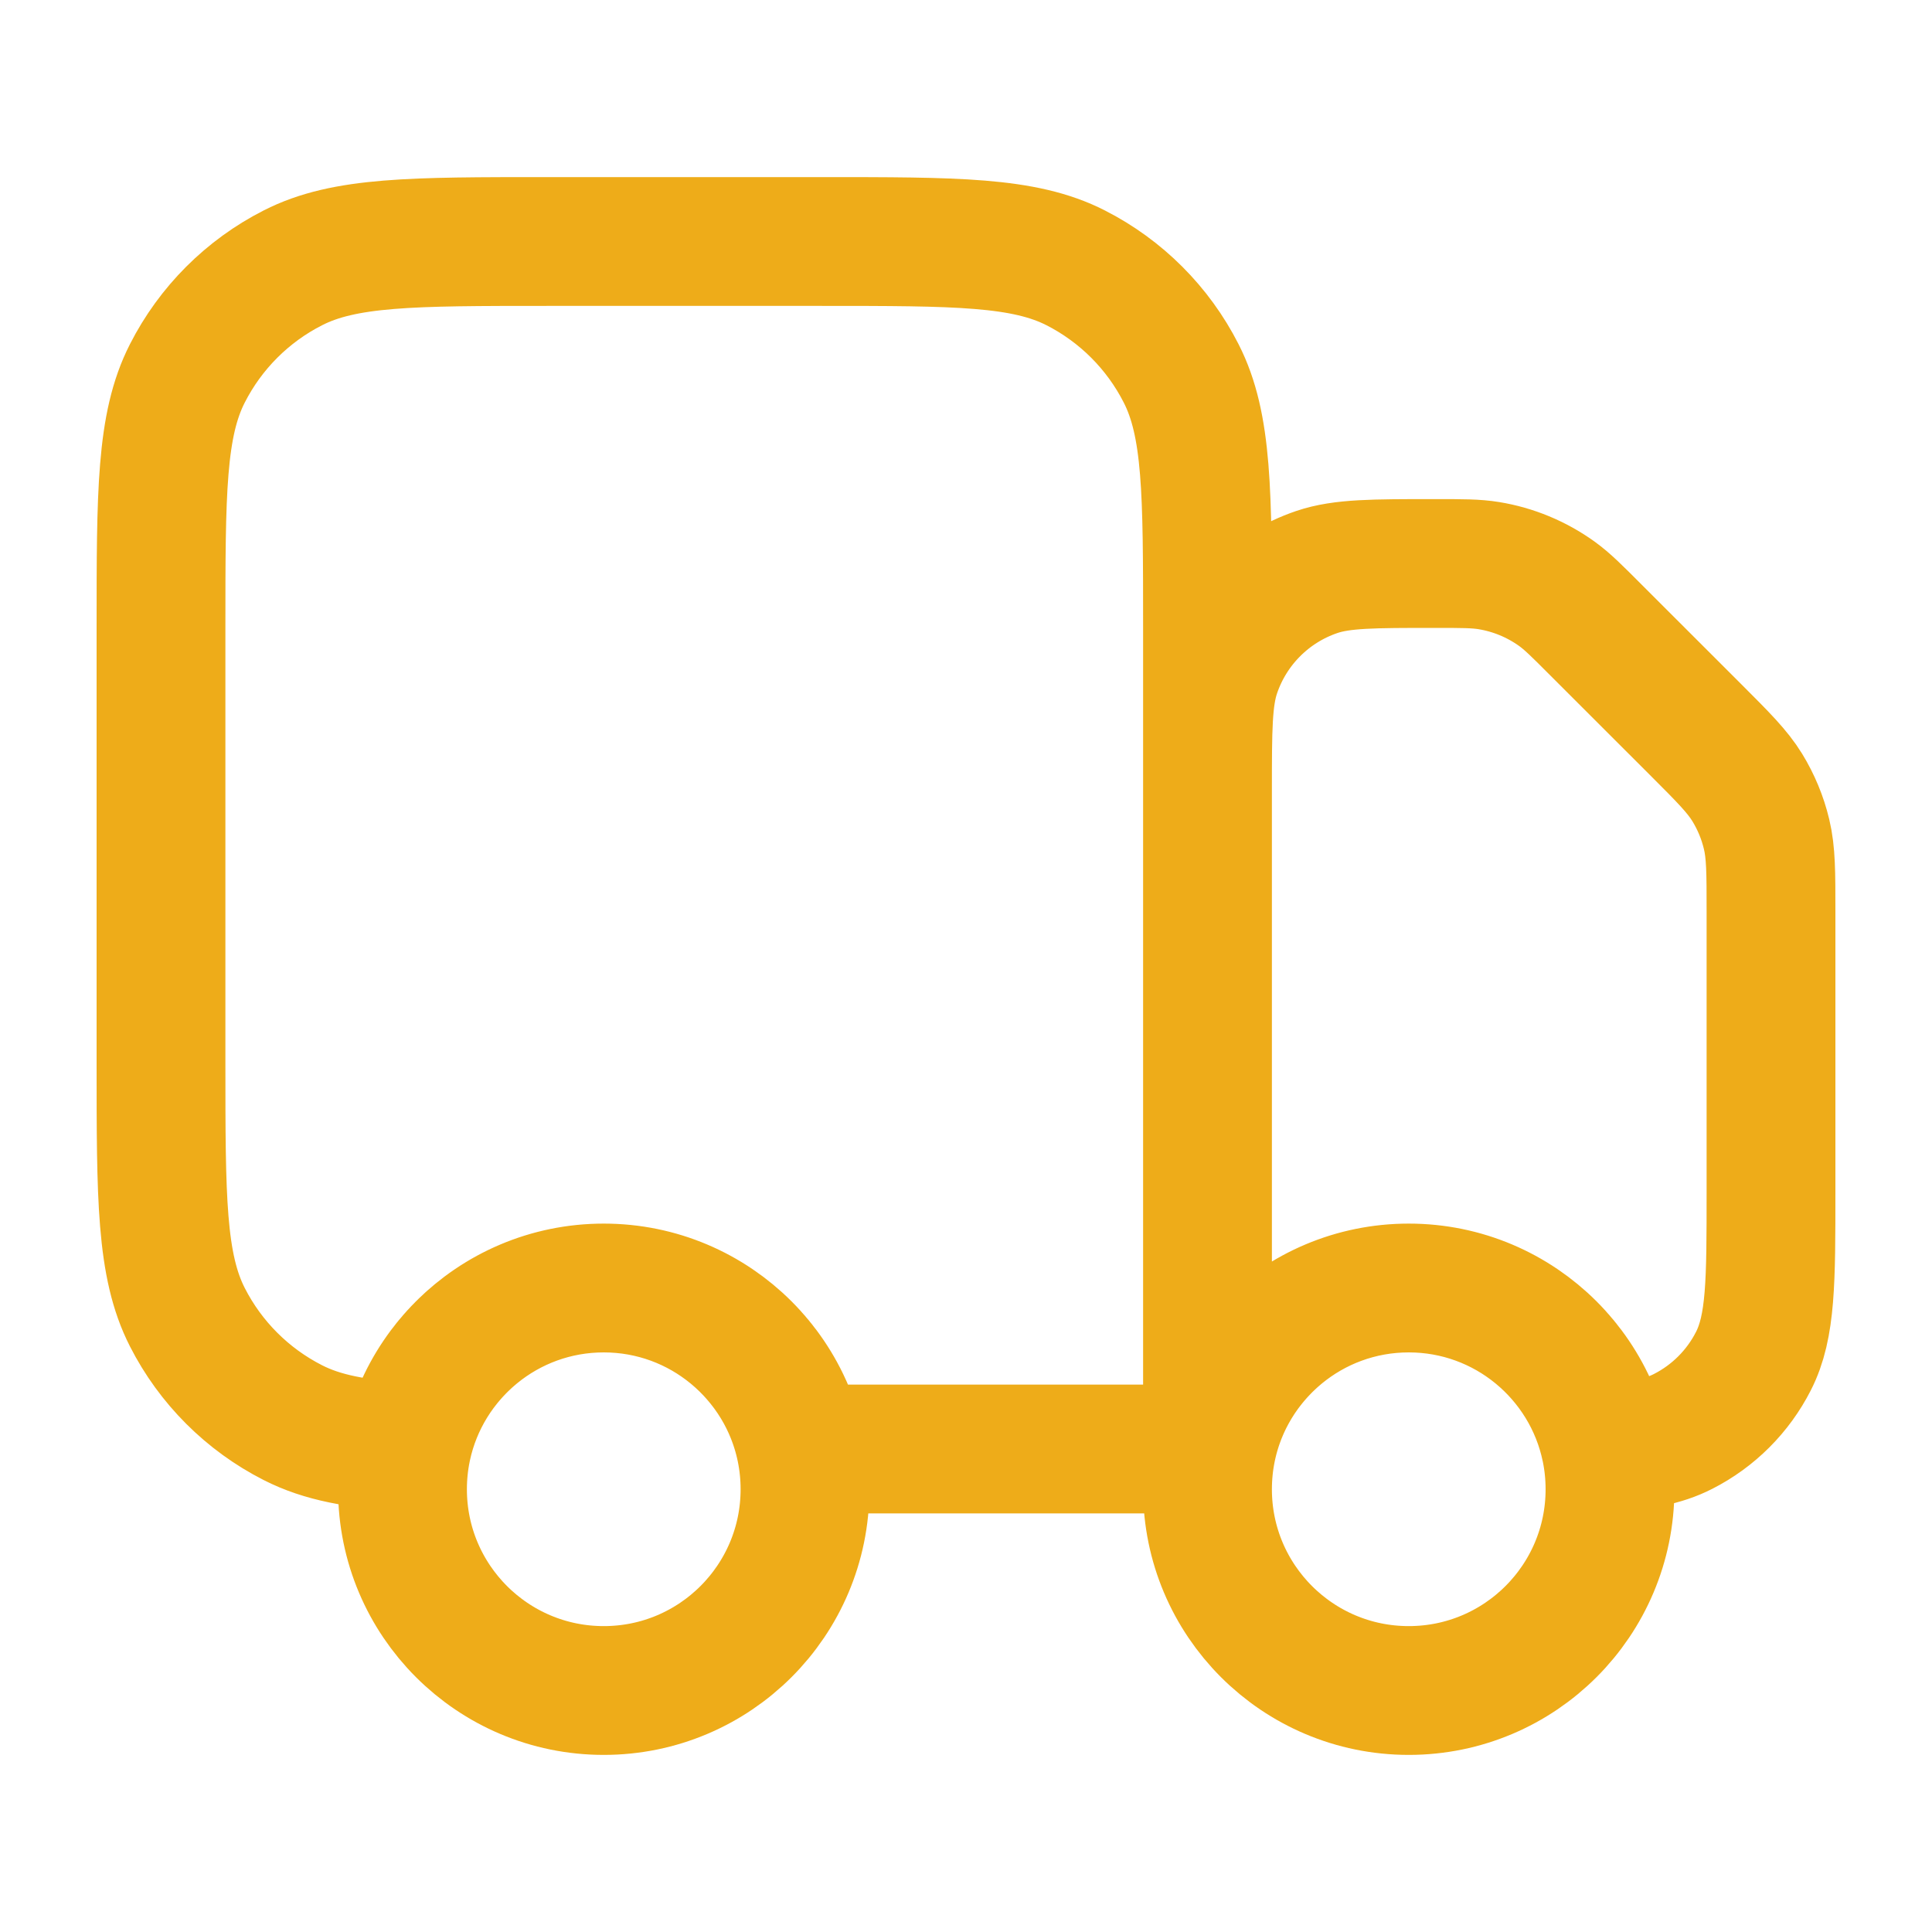 <svg width="30" height="30" viewBox="0 0 30 30" fill="none" xmlns="http://www.w3.org/2000/svg">
<path d="M9.375 20C7.649 20 6.25 21.399 6.25 23.125C6.25 24.851 7.649 26.25 9.375 26.25C11.101 26.25 12.5 24.851 12.5 23.125C12.5 21.399 11.101 20 9.375 20ZM9.375 20C10.887 20 12.148 21.074 12.438 22.5H18.75M9.375 20C7.874 20 6.621 21.058 6.319 22.468C5.547 22.425 5.007 22.325 4.548 22.091C3.842 21.732 3.268 21.158 2.909 20.453C2.5 19.65 2.5 18.6 2.5 16.5V9.75C2.5 7.65 2.5 6.6 2.909 5.798C3.268 5.092 3.842 4.518 4.548 4.159C5.35 3.75 6.4 3.75 8.5 3.75H12.75C14.85 3.75 15.9 3.75 16.703 4.159C17.408 4.518 17.982 5.092 18.341 5.798C18.75 6.6 18.75 7.65 18.75 9.75V22.5M18.75 22.5V12.286C18.75 11.322 18.75 10.84 18.881 10.451C19.131 9.711 19.711 9.131 20.451 8.881C20.84 8.75 21.322 8.75 22.285 8.75C22.707 8.75 22.918 8.75 23.119 8.783C23.499 8.845 23.86 8.995 24.173 9.219C24.338 9.338 24.487 9.487 24.785 9.786L26.328 11.328C26.761 11.761 26.977 11.977 27.132 12.229C27.269 12.453 27.37 12.697 27.431 12.952C27.5 13.24 27.5 13.545 27.5 14.157V18.5C27.5 19.9 27.5 20.6 27.227 21.135C26.988 21.605 26.605 21.988 26.135 22.227C25.825 22.386 25.459 22.452 24.933 22.48C24.636 21.064 23.38 20 21.875 20M18.75 22.5H18.812C19.102 21.074 20.363 20 21.875 20M21.875 20C20.149 20 18.75 21.399 18.75 23.125C18.75 24.851 20.149 26.25 21.875 26.25C23.601 26.25 25 24.851 25 23.125C25 21.399 23.601 20 21.875 20Z" stroke="#EEAC19" stroke-width="2" stroke-linecap="round" stroke-linejoin="round"/>
</svg>
